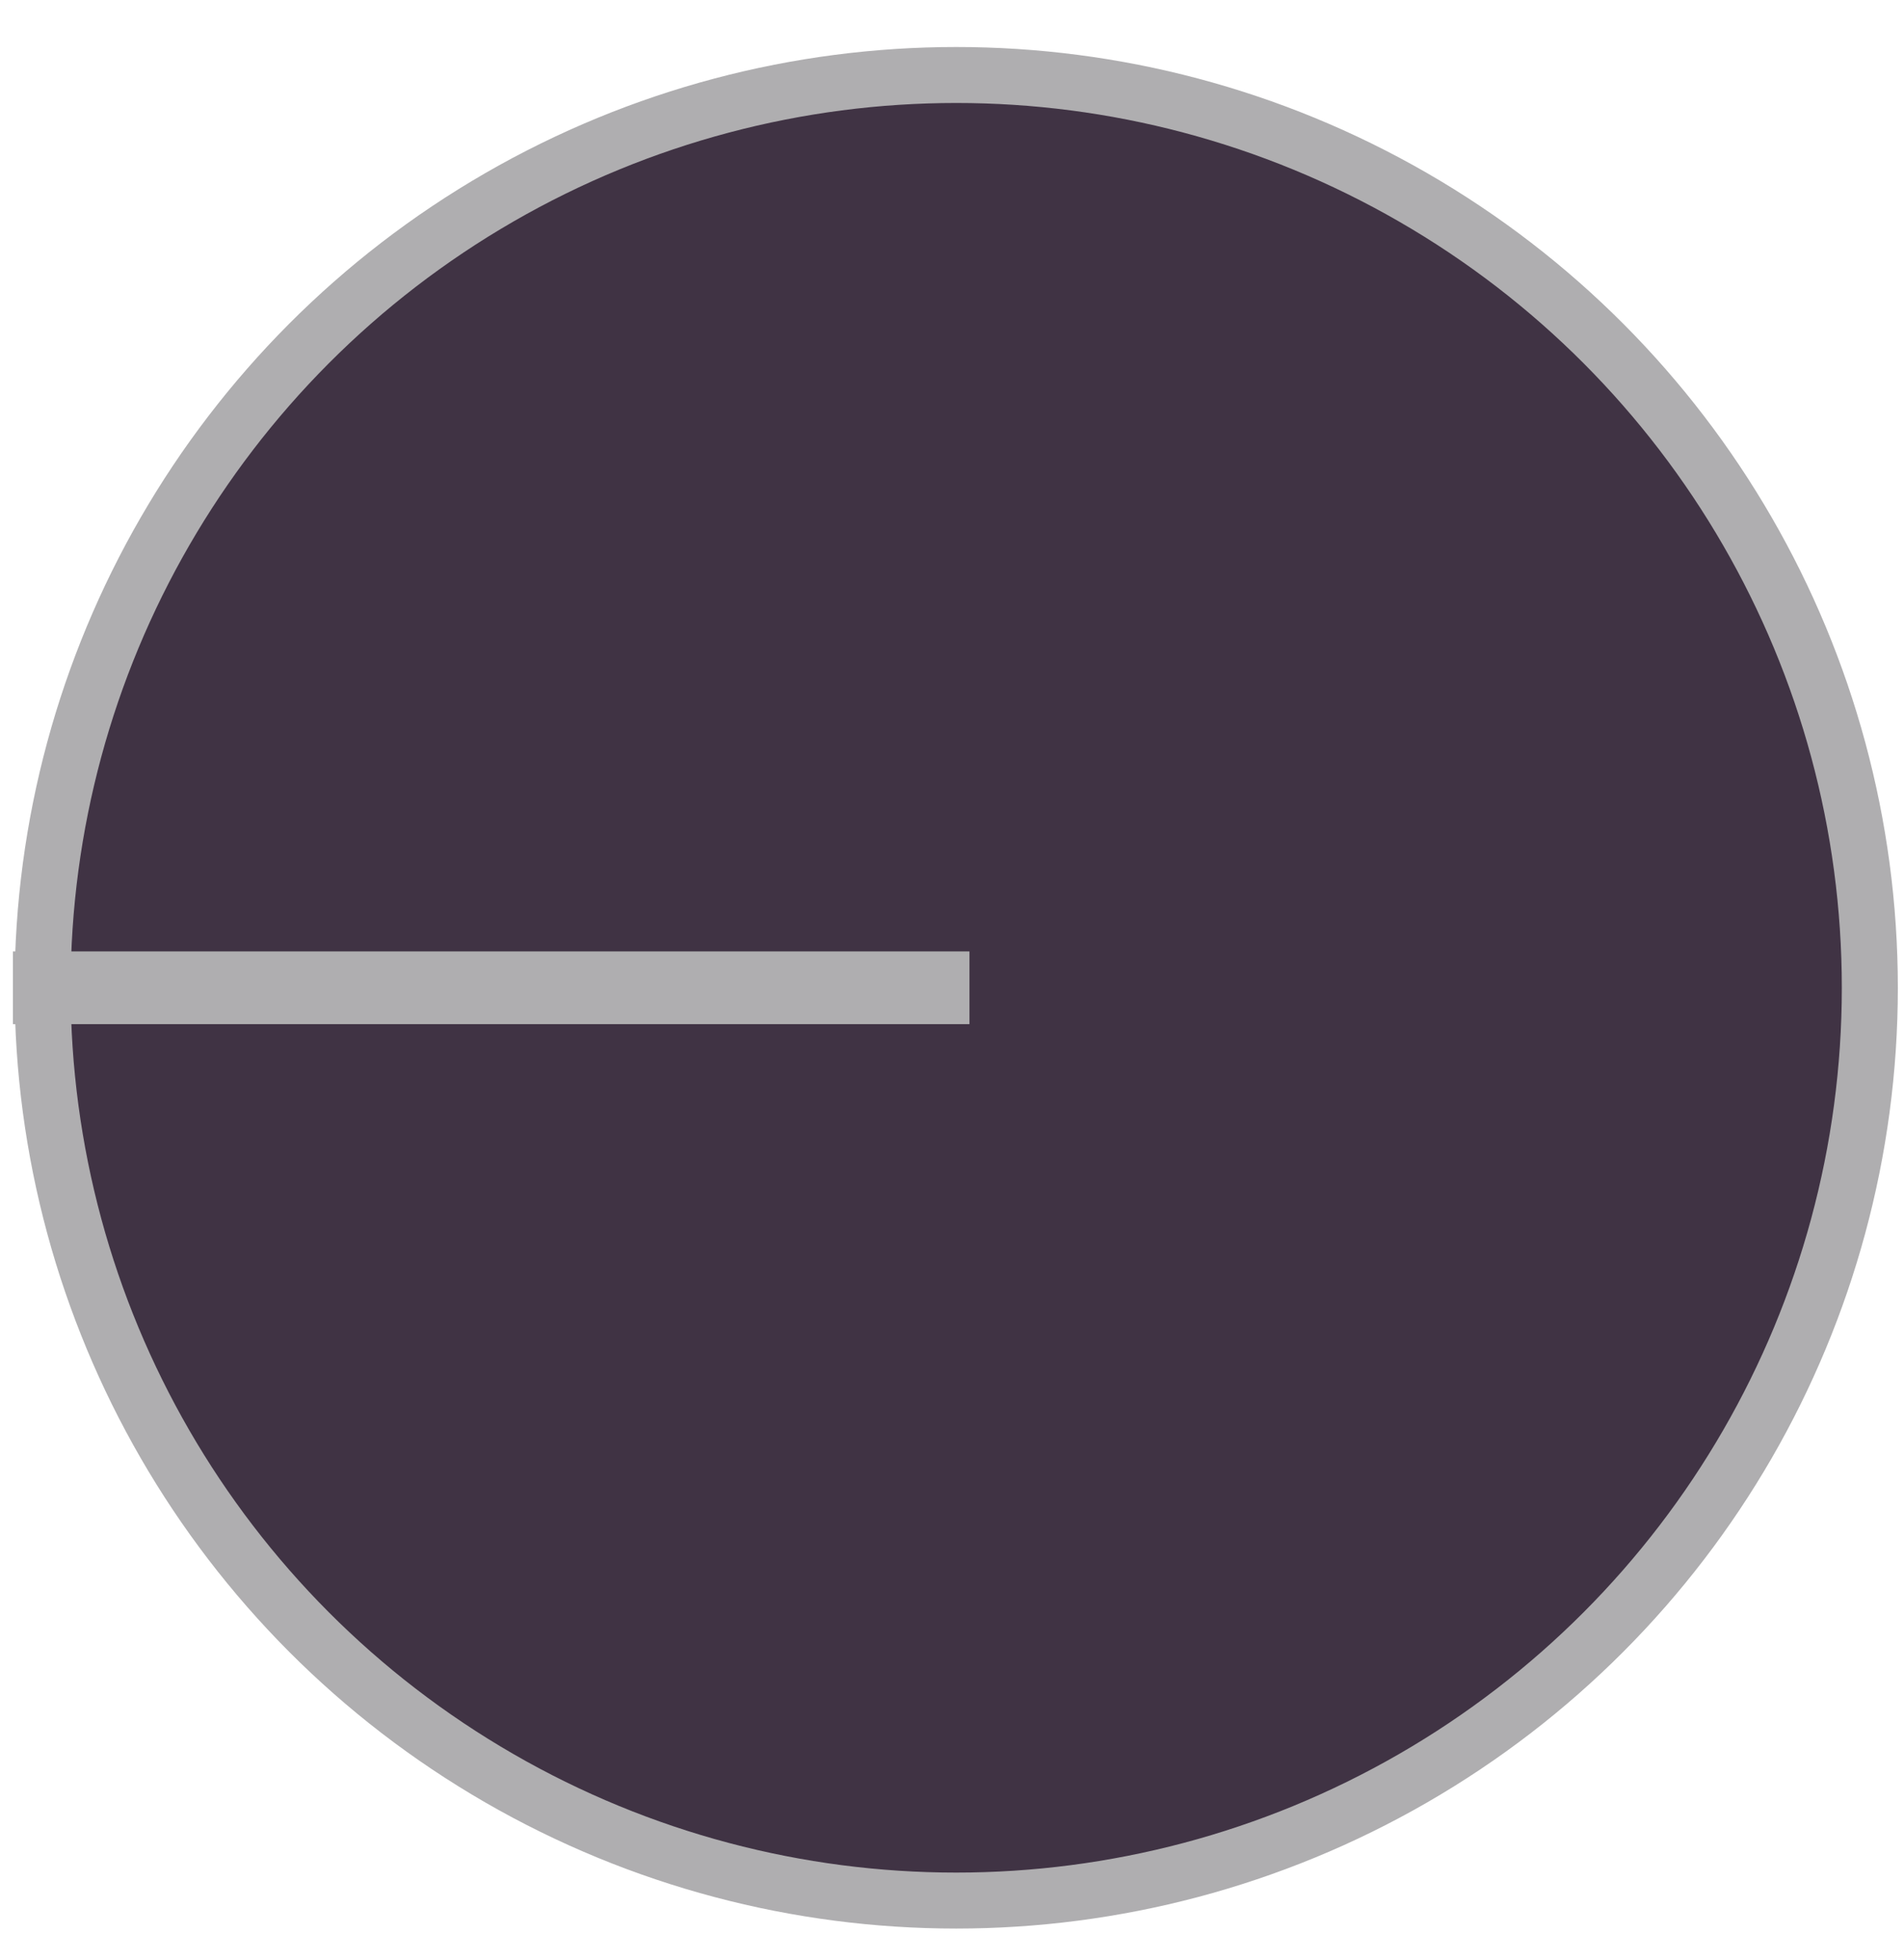 <?xml version="1.0" encoding="UTF-8" standalone="no"?>
<!DOCTYPE svg PUBLIC "-//W3C//DTD SVG 1.1//EN" "http://www.w3.org/Graphics/SVG/1.1/DTD/svg11.dtd">
<svg width="100%" height="100%" viewBox="0 0 34 35" version="1.1" xmlns="http://www.w3.org/2000/svg" xmlns:xlink="http://www.w3.org/1999/xlink" xml:space="preserve" xmlns:serif="http://www.serif.com/" style="fill-rule:evenodd;clip-rule:evenodd;stroke-linecap:round;stroke-linejoin:round;stroke-miterlimit:1.5;">
    <g transform="matrix(1,0,0,1,-15,-142)">
        <g transform="matrix(1.062,0,0,0.982,-189,9.259)">
            <g id="Knob">
                <g transform="matrix(0.942,0,0,1.018,0,0)">
                    <circle cx="220.986" cy="150.432" r="16.308" style="fill:rgb(64,51,68);stroke:rgb(175,174,176);stroke-width:1px;"/>
                </g>
                <g transform="matrix(1.817,0,0,1.018,-179.827,0)">
                    <path d="M205.457,150.432L213.009,150.432" style="fill:none;stroke:rgb(175,174,176);stroke-width:1.3px;stroke-linecap:square;"/>
                </g>
            </g>
        </g>
    </g>
</svg>
